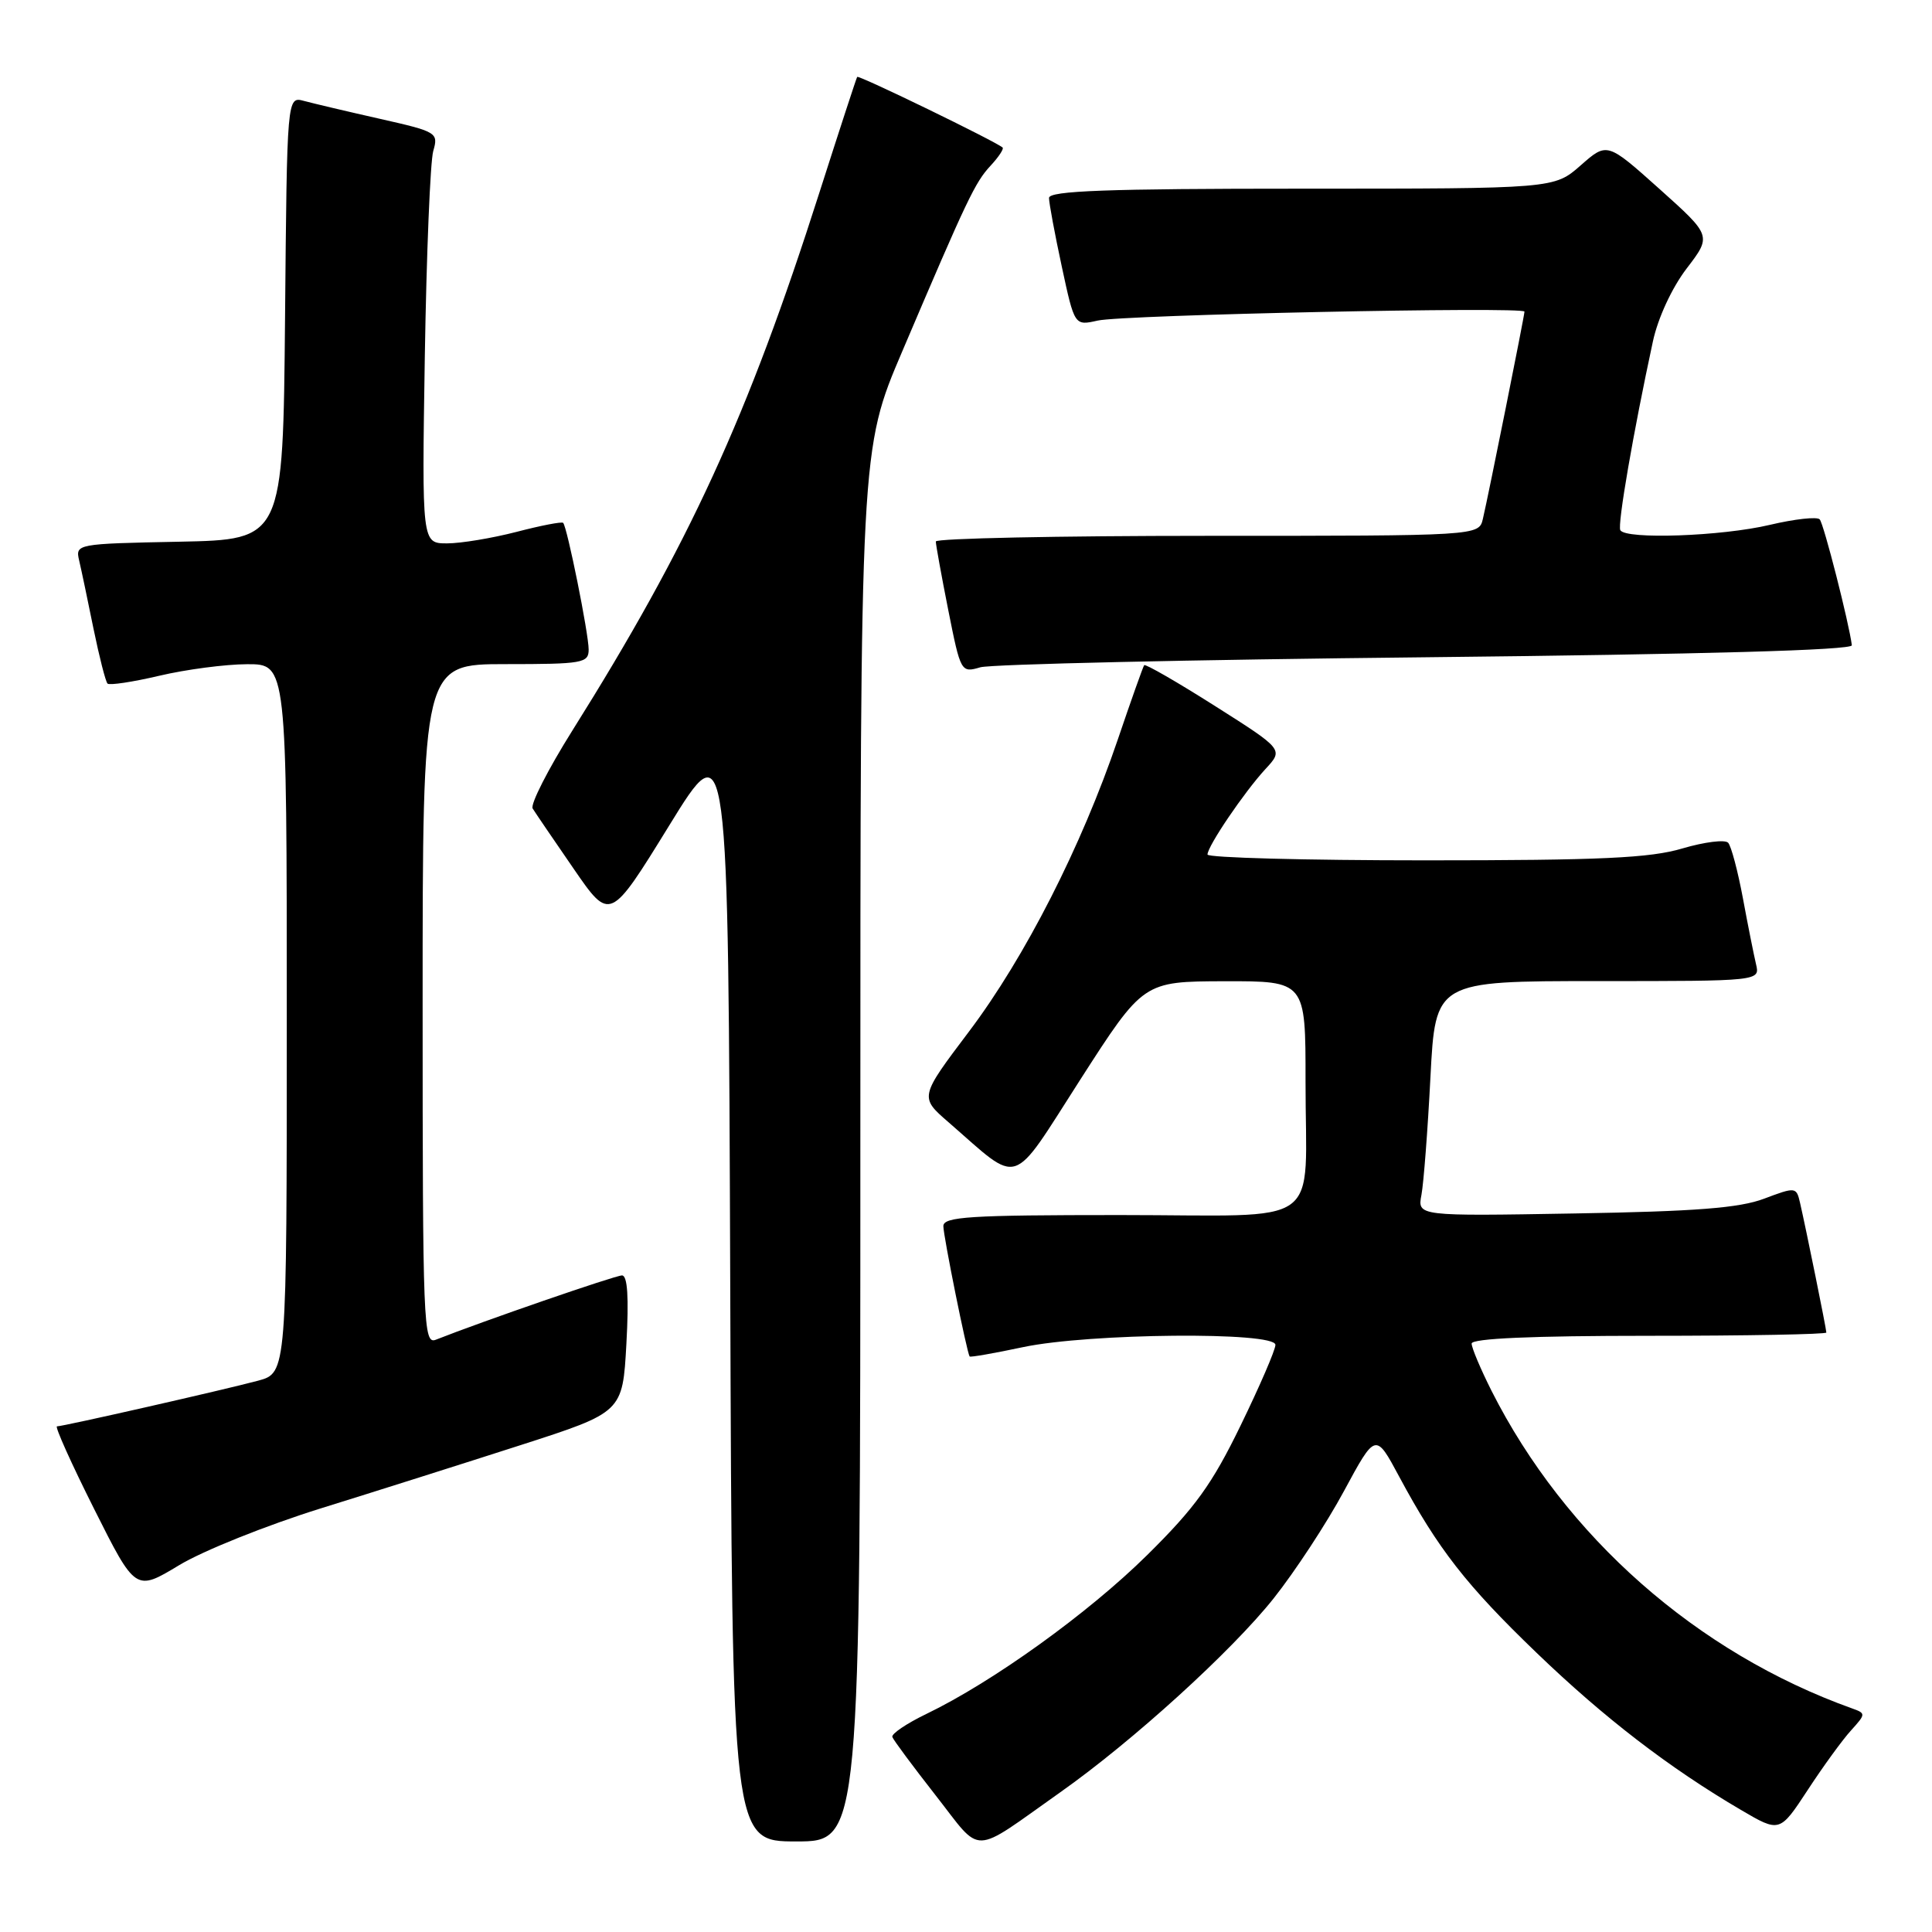 <?xml version="1.0" encoding="UTF-8" standalone="no"?>
<!DOCTYPE svg PUBLIC "-//W3C//DTD SVG 1.1//EN" "http://www.w3.org/Graphics/SVG/1.1/DTD/svg11.dtd" >
<svg xmlns="http://www.w3.org/2000/svg" xmlns:xlink="http://www.w3.org/1999/xlink" version="1.1" viewBox="0 0 256 256">
 <g >
 <path fill="currentColor"
d=" M 140.50 237.48 C 150.08 230.72 163.20 218.79 168.76 211.80 C 171.58 208.25 175.78 201.85 178.08 197.58 C 182.27 189.82 182.27 189.82 185.40 195.66 C 190.54 205.23 194.29 210.05 203.63 219.03 C 212.58 227.64 221.18 234.25 230.66 239.81 C 235.82 242.84 235.82 242.84 239.54 237.17 C 241.58 234.05 244.16 230.50 245.28 229.28 C 247.24 227.11 247.25 227.03 245.40 226.37 C 224.86 219.01 207.41 203.64 197.63 184.28 C 196.19 181.41 195.00 178.60 195.00 178.03 C 195.00 177.35 203.00 177.00 218.50 177.00 C 231.43 177.00 242.00 176.80 242.00 176.57 C 242.00 176.09 239.30 162.78 238.51 159.36 C 238.03 157.28 237.92 157.26 233.76 158.83 C 230.48 160.07 224.69 160.52 208.65 160.79 C 187.81 161.15 187.81 161.15 188.35 158.32 C 188.64 156.77 189.18 149.76 189.54 142.75 C 190.20 130.00 190.20 130.00 211.71 130.00 C 233.22 130.00 233.22 130.00 232.68 127.75 C 232.39 126.51 231.60 122.58 230.94 119.00 C 230.27 115.42 229.40 112.13 228.99 111.67 C 228.58 111.22 225.86 111.56 222.94 112.42 C 218.65 113.70 212.14 114.00 188.82 114.00 C 172.97 114.00 160.00 113.65 160.00 113.23 C 160.00 112.13 164.87 104.95 167.68 101.90 C 170.08 99.31 170.08 99.31 160.98 93.54 C 155.98 90.37 151.76 87.94 151.61 88.14 C 151.46 88.34 149.88 92.78 148.11 98.00 C 143.30 112.15 135.83 126.82 128.43 136.64 C 121.84 145.37 121.84 145.37 125.67 148.69 C 135.37 157.12 133.78 157.64 143.16 143.03 C 151.50 130.05 151.50 130.05 162.25 130.02 C 173.00 130.00 173.00 130.00 172.99 143.25 C 172.97 163.13 175.92 161.00 148.38 161.00 C 128.47 161.00 125.00 161.22 125.00 162.47 C 125.00 163.78 128.10 179.15 128.48 179.74 C 128.57 179.87 131.76 179.31 135.57 178.50 C 144.33 176.65 169.00 176.43 169.00 178.20 C 169.00 178.87 166.92 183.68 164.38 188.90 C 160.61 196.66 158.36 199.78 152.02 206.04 C 144.23 213.74 131.56 222.86 122.74 227.11 C 120.11 228.38 118.09 229.75 118.24 230.16 C 118.38 230.57 120.97 234.05 123.99 237.91 C 130.25 245.90 128.51 245.95 140.50 237.48 Z  M 114.00 151.79 C 114.00 59.57 114.00 59.57 119.56 46.54 C 128.18 26.30 129.20 24.16 131.27 21.94 C 132.33 20.80 133.04 19.72 132.85 19.55 C 131.98 18.76 113.77 9.91 113.58 10.19 C 113.47 10.36 111.22 17.25 108.58 25.50 C 99.08 55.24 91.33 72.12 75.83 96.82 C 72.61 101.95 70.25 106.59 70.58 107.13 C 70.91 107.67 73.36 111.26 76.01 115.11 C 80.83 122.11 80.83 122.11 88.67 109.39 C 96.50 96.67 96.50 96.67 96.76 170.33 C 97.01 244.00 97.01 244.00 105.51 244.00 C 114.00 244.00 114.00 244.00 114.00 151.79 Z  M 42.50 199.87 C 49.65 197.65 61.58 193.87 69.00 191.48 C 82.50 187.13 82.50 187.13 83.00 178.06 C 83.34 171.92 83.15 169.00 82.42 169.00 C 81.52 169.00 63.91 175.08 57.75 177.52 C 56.10 178.17 56.00 175.66 56.00 133.11 C 56.00 88.00 56.00 88.00 67.00 88.00 C 77.21 88.00 78.00 87.86 78.00 86.07 C 78.00 83.95 75.15 69.82 74.62 69.28 C 74.43 69.10 71.65 69.64 68.43 70.48 C 65.21 71.31 61.08 72.00 59.24 72.00 C 55.90 72.00 55.90 72.00 56.29 47.25 C 56.51 33.64 57.01 21.38 57.41 20.00 C 58.11 17.58 57.90 17.45 50.32 15.74 C 46.02 14.77 41.49 13.70 40.27 13.37 C 38.03 12.77 38.03 12.77 37.77 42.14 C 37.50 71.50 37.50 71.50 23.74 71.78 C 10.09 72.05 9.98 72.08 10.49 74.28 C 10.78 75.50 11.63 79.56 12.39 83.31 C 13.16 87.05 13.99 90.32 14.25 90.58 C 14.50 90.83 17.59 90.37 21.11 89.54 C 24.62 88.71 29.86 88.02 32.75 88.01 C 38.00 88.00 38.00 88.00 38.00 134.96 C 38.00 181.92 38.00 181.92 34.19 182.95 C 29.72 184.15 8.38 189.00 7.55 189.00 C 7.24 189.00 9.45 193.92 12.47 199.94 C 17.96 210.88 17.96 210.88 23.73 207.40 C 26.90 205.48 35.35 202.10 42.50 199.87 Z  M 189.00 87.09 C 225.74 86.70 245.46 86.15 245.38 85.50 C 245.02 82.60 241.66 69.40 241.12 68.82 C 240.78 68.44 237.80 68.77 234.50 69.55 C 228.13 71.06 215.40 71.51 214.70 70.25 C 214.30 69.55 216.43 57.22 219.02 45.23 C 219.69 42.13 221.53 38.15 223.48 35.59 C 226.81 31.24 226.81 31.24 219.88 25.03 C 212.95 18.83 212.95 18.83 209.44 21.92 C 205.93 25.00 205.93 25.00 172.47 25.00 C 146.69 25.00 139.00 25.28 139.00 26.23 C 139.00 26.90 139.76 30.99 140.69 35.31 C 142.38 43.17 142.38 43.17 145.44 42.48 C 148.82 41.71 202.00 40.60 202.00 41.29 C 202.00 41.83 197.22 65.66 196.49 68.75 C 195.96 71.00 195.96 71.00 159.98 71.00 C 140.19 71.00 124.00 71.34 124.00 71.75 C 124.00 72.16 124.74 76.25 125.65 80.84 C 127.29 89.08 127.34 89.17 129.90 88.42 C 131.33 88.01 157.93 87.41 189.00 87.09 Z "/>
</g>
</svg>